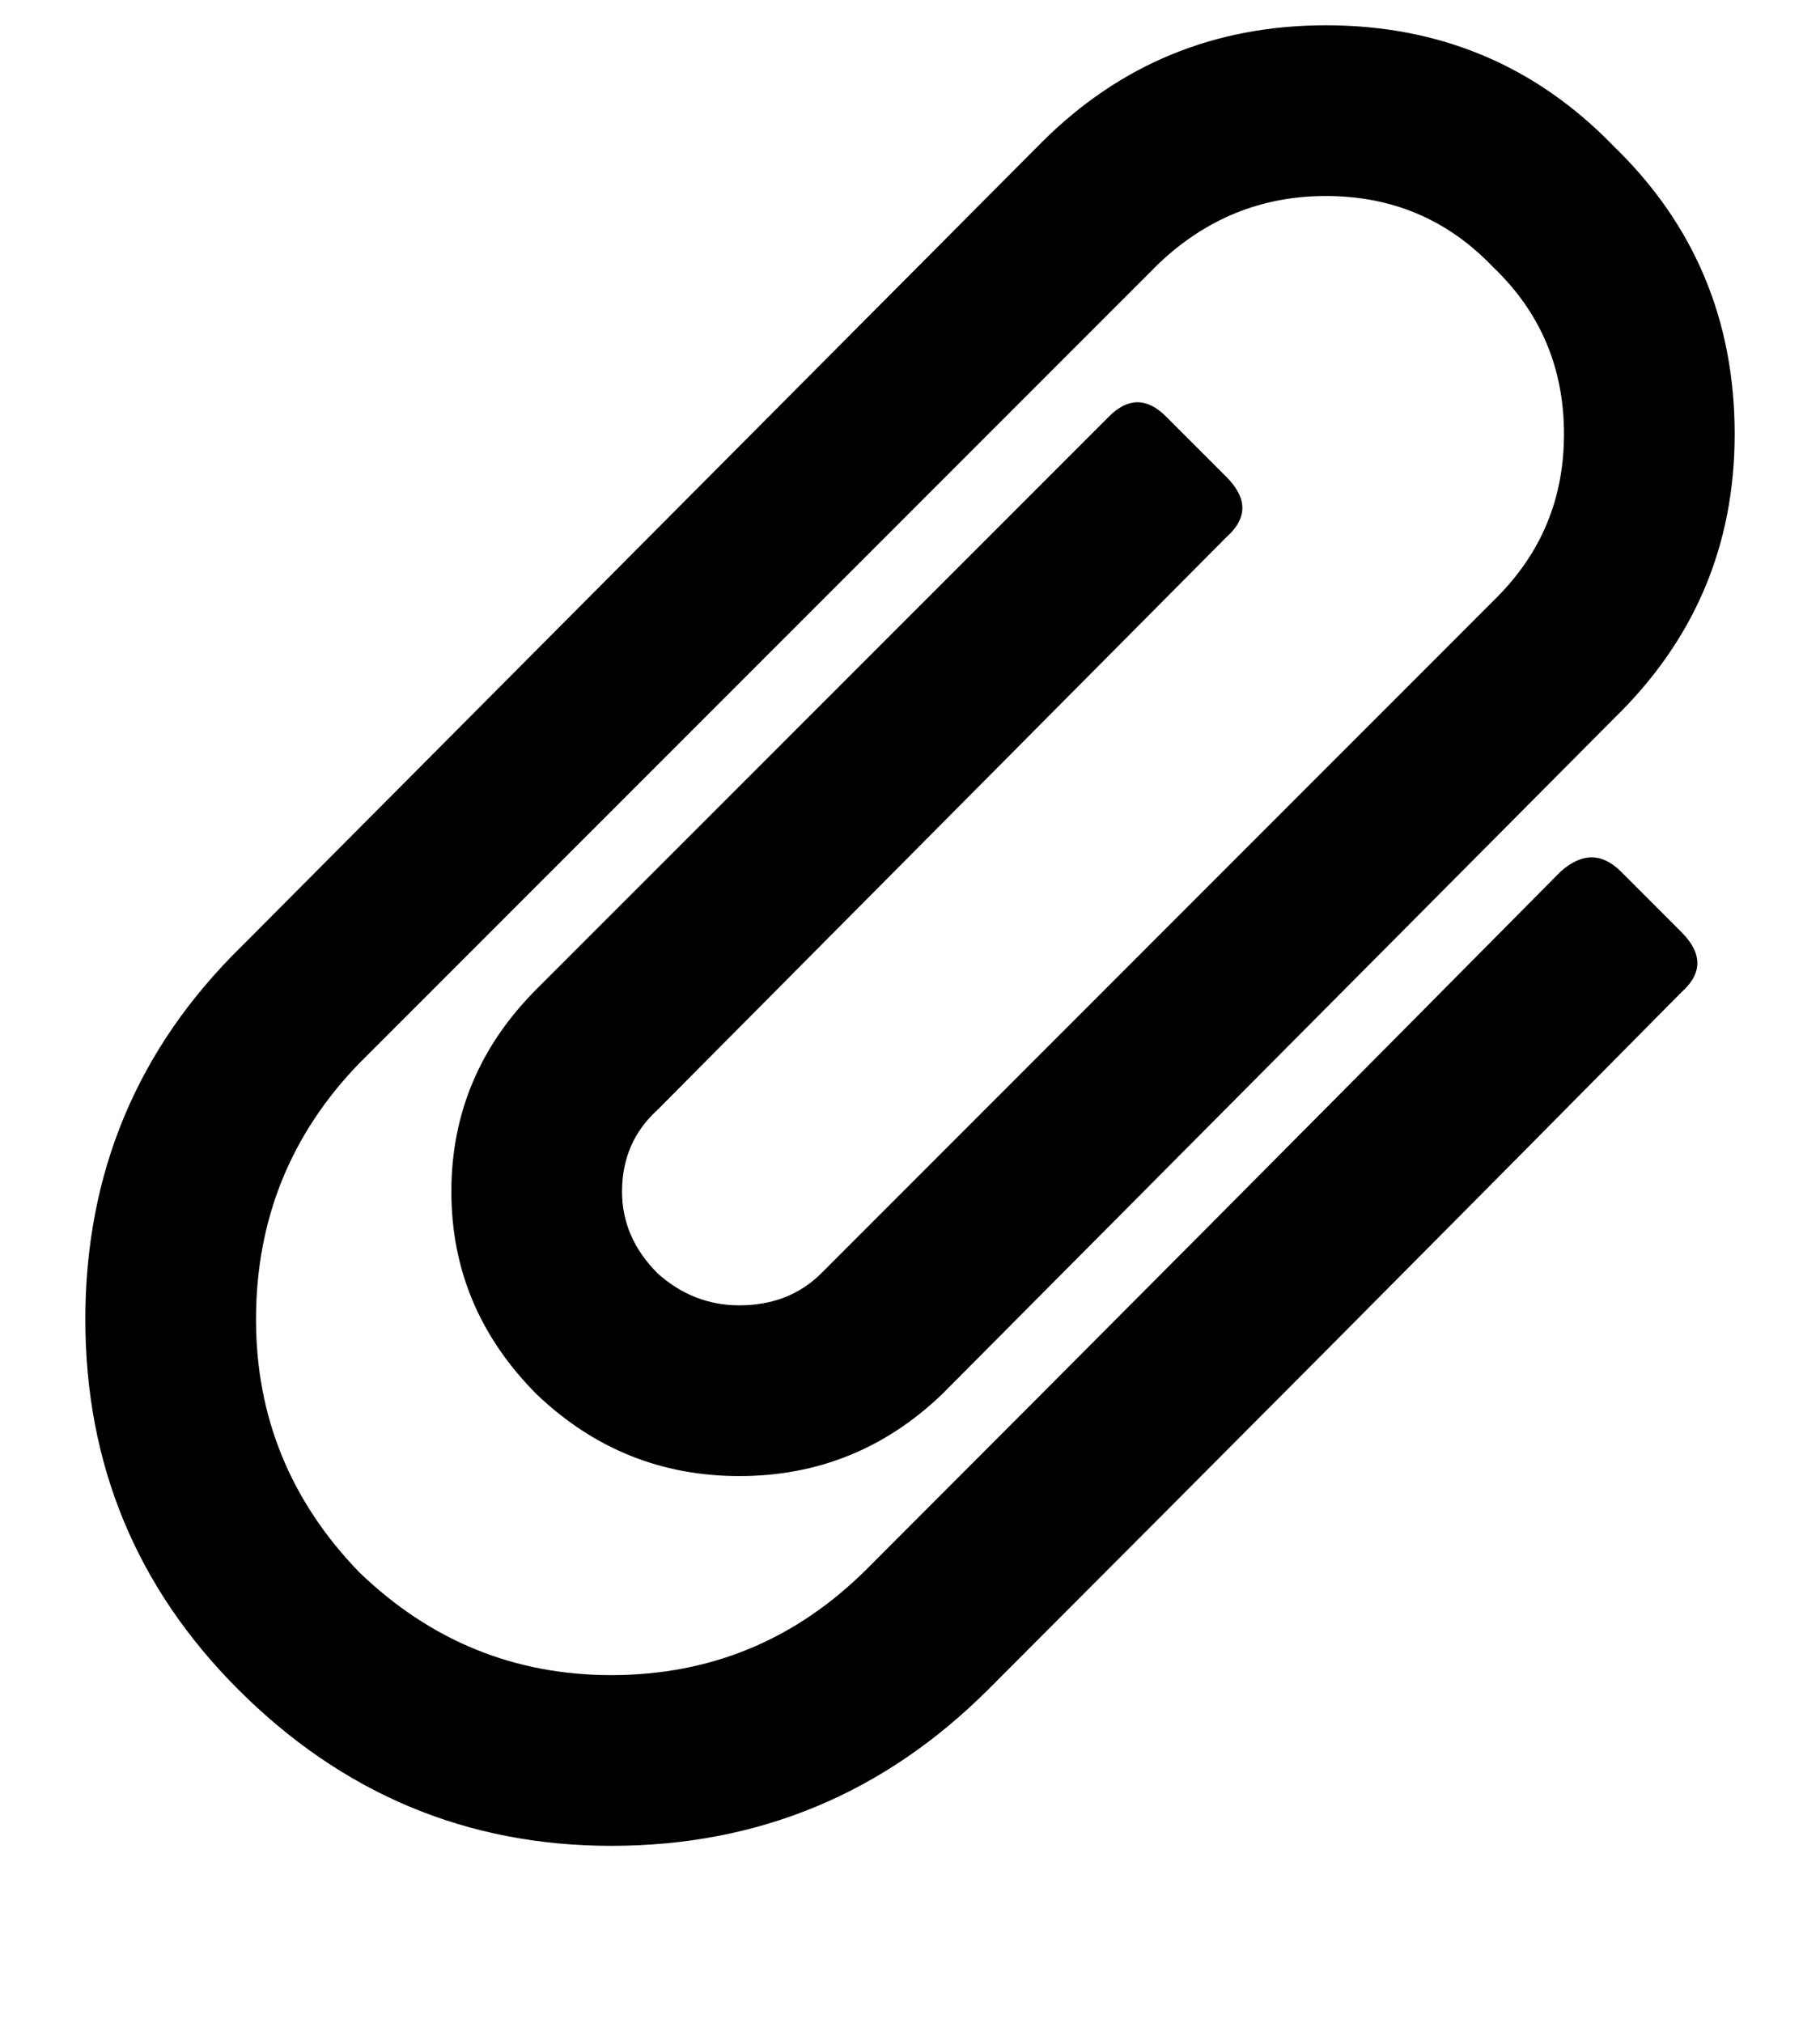 <svg width="9" height="10" viewBox="0 0 9 10" fill="none" xmlns="http://www.w3.org/2000/svg">
<path d="M3.023 9.125C2.309 9.125 1.693 8.867 1.178 8.352C0.674 7.848 0.422 7.238 0.422 6.523C0.422 5.797 0.68 5.182 1.195 4.678L5.15 0.705C5.537 0.318 6.006 0.125 6.557 0.125C7.119 0.125 7.594 0.324 7.98 0.723C8.379 1.109 8.578 1.584 8.578 2.146C8.578 2.697 8.379 3.166 7.98 3.553L4.658 6.893C4.377 7.162 4.043 7.297 3.656 7.297C3.27 7.297 2.936 7.162 2.654 6.893C2.373 6.611 2.232 6.277 2.232 5.891C2.232 5.504 2.373 5.17 2.654 4.889L5.484 2.059C5.578 1.965 5.672 1.965 5.766 2.059L6.064 2.357C6.17 2.463 6.17 2.562 6.064 2.656L3.252 5.486C3.135 5.592 3.076 5.727 3.076 5.891C3.076 6.043 3.135 6.178 3.252 6.295C3.369 6.4 3.504 6.453 3.656 6.453C3.82 6.453 3.955 6.4 4.061 6.295L7.4 2.955C7.623 2.732 7.734 2.463 7.734 2.146C7.734 1.818 7.617 1.543 7.383 1.32C7.16 1.086 6.885 0.969 6.557 0.969C6.24 0.969 5.965 1.08 5.73 1.303L1.775 5.258C1.436 5.609 1.266 6.031 1.266 6.523C1.266 7.004 1.436 7.42 1.775 7.771C2.127 8.111 2.543 8.281 3.023 8.281C3.516 8.281 3.938 8.105 4.289 7.754C5.414 6.629 6.557 5.48 7.717 4.309C7.822 4.215 7.922 4.215 8.016 4.309L8.314 4.607C8.42 4.713 8.42 4.812 8.314 4.906C7.178 6.055 6.035 7.203 4.887 8.352C4.371 8.867 3.75 9.125 3.023 9.125Z" fill="black"/>
</svg>
